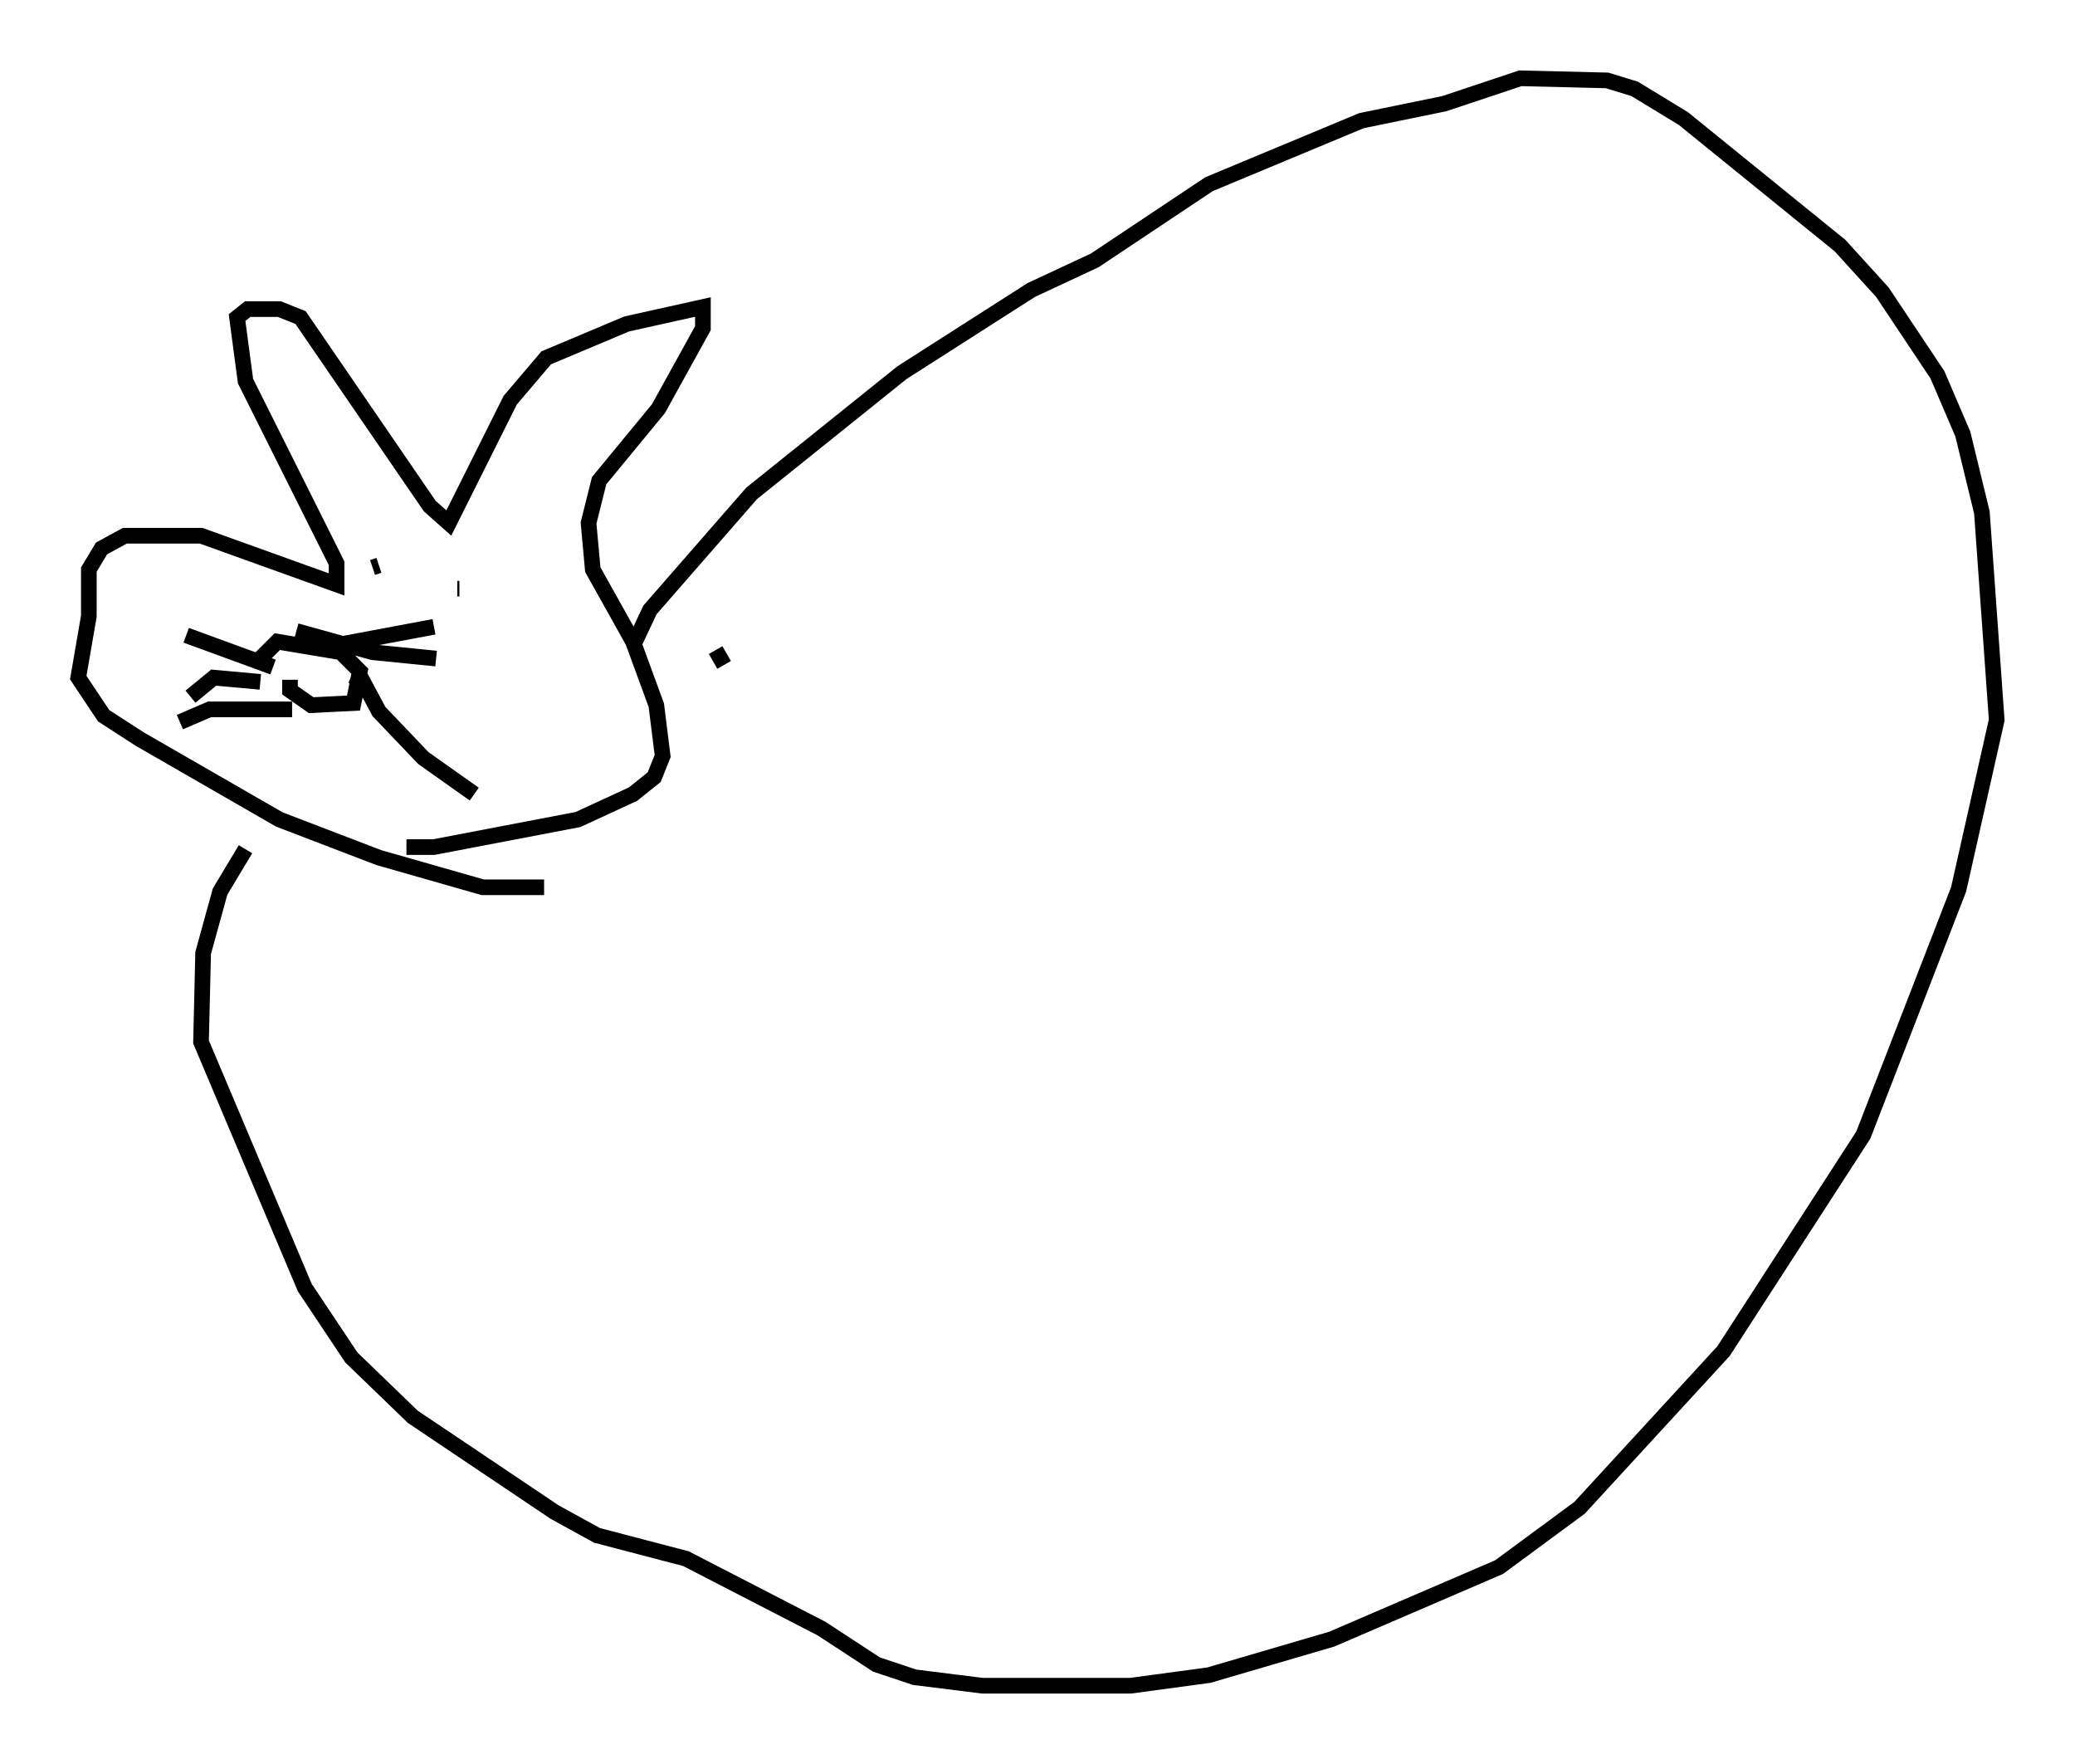 <?xml version="1.0" encoding="utf-8" ?>
<svg baseProfile="full" height="112.705" version="1.1" width="132.597" xmlns="http://www.w3.org/2000/svg" xmlns:ev="http://www.w3.org/2001/xml-events" xmlns:xlink="http://www.w3.org/1999/xlink"><defs /><rect fill="white" height="112.705" width="132.597" x="0" y="0" /><path d="M36.123, 56.014 m-1.353, 0.677 l-3.924, 0.0 -6.631, -1.894 l-6.36, -2.436 -8.931, -5.142 l-2.3, -1.488 -1.624, -2.436 l0.677, -3.924 0.0, -2.977 l0.812, -1.353 1.488, -0.812 l4.871, 0.0 8.66, 3.112 l0.0, -1.353 -5.819, -11.637 l-0.541, -4.059 0.677, -0.541 l2.03, 0.0 1.353, 0.541 l8.254, 12.043 1.218, 1.083 l3.924, -7.848 2.3, -2.706 l5.142, -2.165 4.871, -1.083 l0.0, 1.353 -2.842, 5.142 l-3.789, 4.601 -0.677, 2.706 l0.271, 2.977 2.571, 4.601 l1.488, 4.059 0.406, 3.248 l-0.541, 1.353 -1.353, 1.083 l-3.518, 1.624 -9.202, 1.759 l-1.759, 0.0 m-7.442, -10.69 l0.0, 0.677 1.353, 0.947 l2.706, -0.135 0.406, -2.03 l-1.218, -1.218 -4.059, -0.677 l-1.083, 1.083 m0.812, 0.541 l-5.548, -2.03 m4.736, 2.977 l-2.977, -0.271 -1.488, 1.218 m6.495, 0.812 l-5.277, 0.0 -1.894, 0.812 m10.961, -2.977 l0.677, 0.271 1.083, 2.03 l2.842, 2.977 3.248, 2.3 m-11.367, -10.419 l4.871, 1.353 4.059, 0.406 m-6.631, -0.812 l6.495, -1.218 m-3.518, -3.924 l-0.406, 0.135 m5.413, 1.353 l0.135, 0.0 m16.915, 4.871 l-0.541, -0.947 m-5.277, -0.271 l1.083, -2.3 6.495, -7.442 l9.607, -7.713 8.254, -5.277 l4.059, -1.894 7.307, -4.871 l9.743, -4.059 5.277, -1.083 l4.871, -1.624 5.548, 0.135 l1.759, 0.541 3.112, 1.894 l10.013, 8.119 2.706, 2.977 l3.518, 5.277 1.624, 3.789 l1.218, 5.007 0.947, 13.261 l-2.436, 10.825 -6.089, 15.697 l-8.931, 13.802 -9.202, 10.013 l-5.142, 3.789 -10.69, 4.601 l-7.848, 2.3 -5.007, 0.677 l-9.472, 0.0 -4.33, -0.541 l-2.436, -0.812 -3.518, -2.3 l-8.66, -4.465 -5.683, -1.488 l-2.706, -1.488 -9.066, -6.089 l-3.924, -3.789 -2.977, -4.465 l-6.631, -15.697 0.135, -5.683 l1.083, -3.924 1.624, -2.706 " fill="none" stroke="black" stroke-width="1" /></svg>